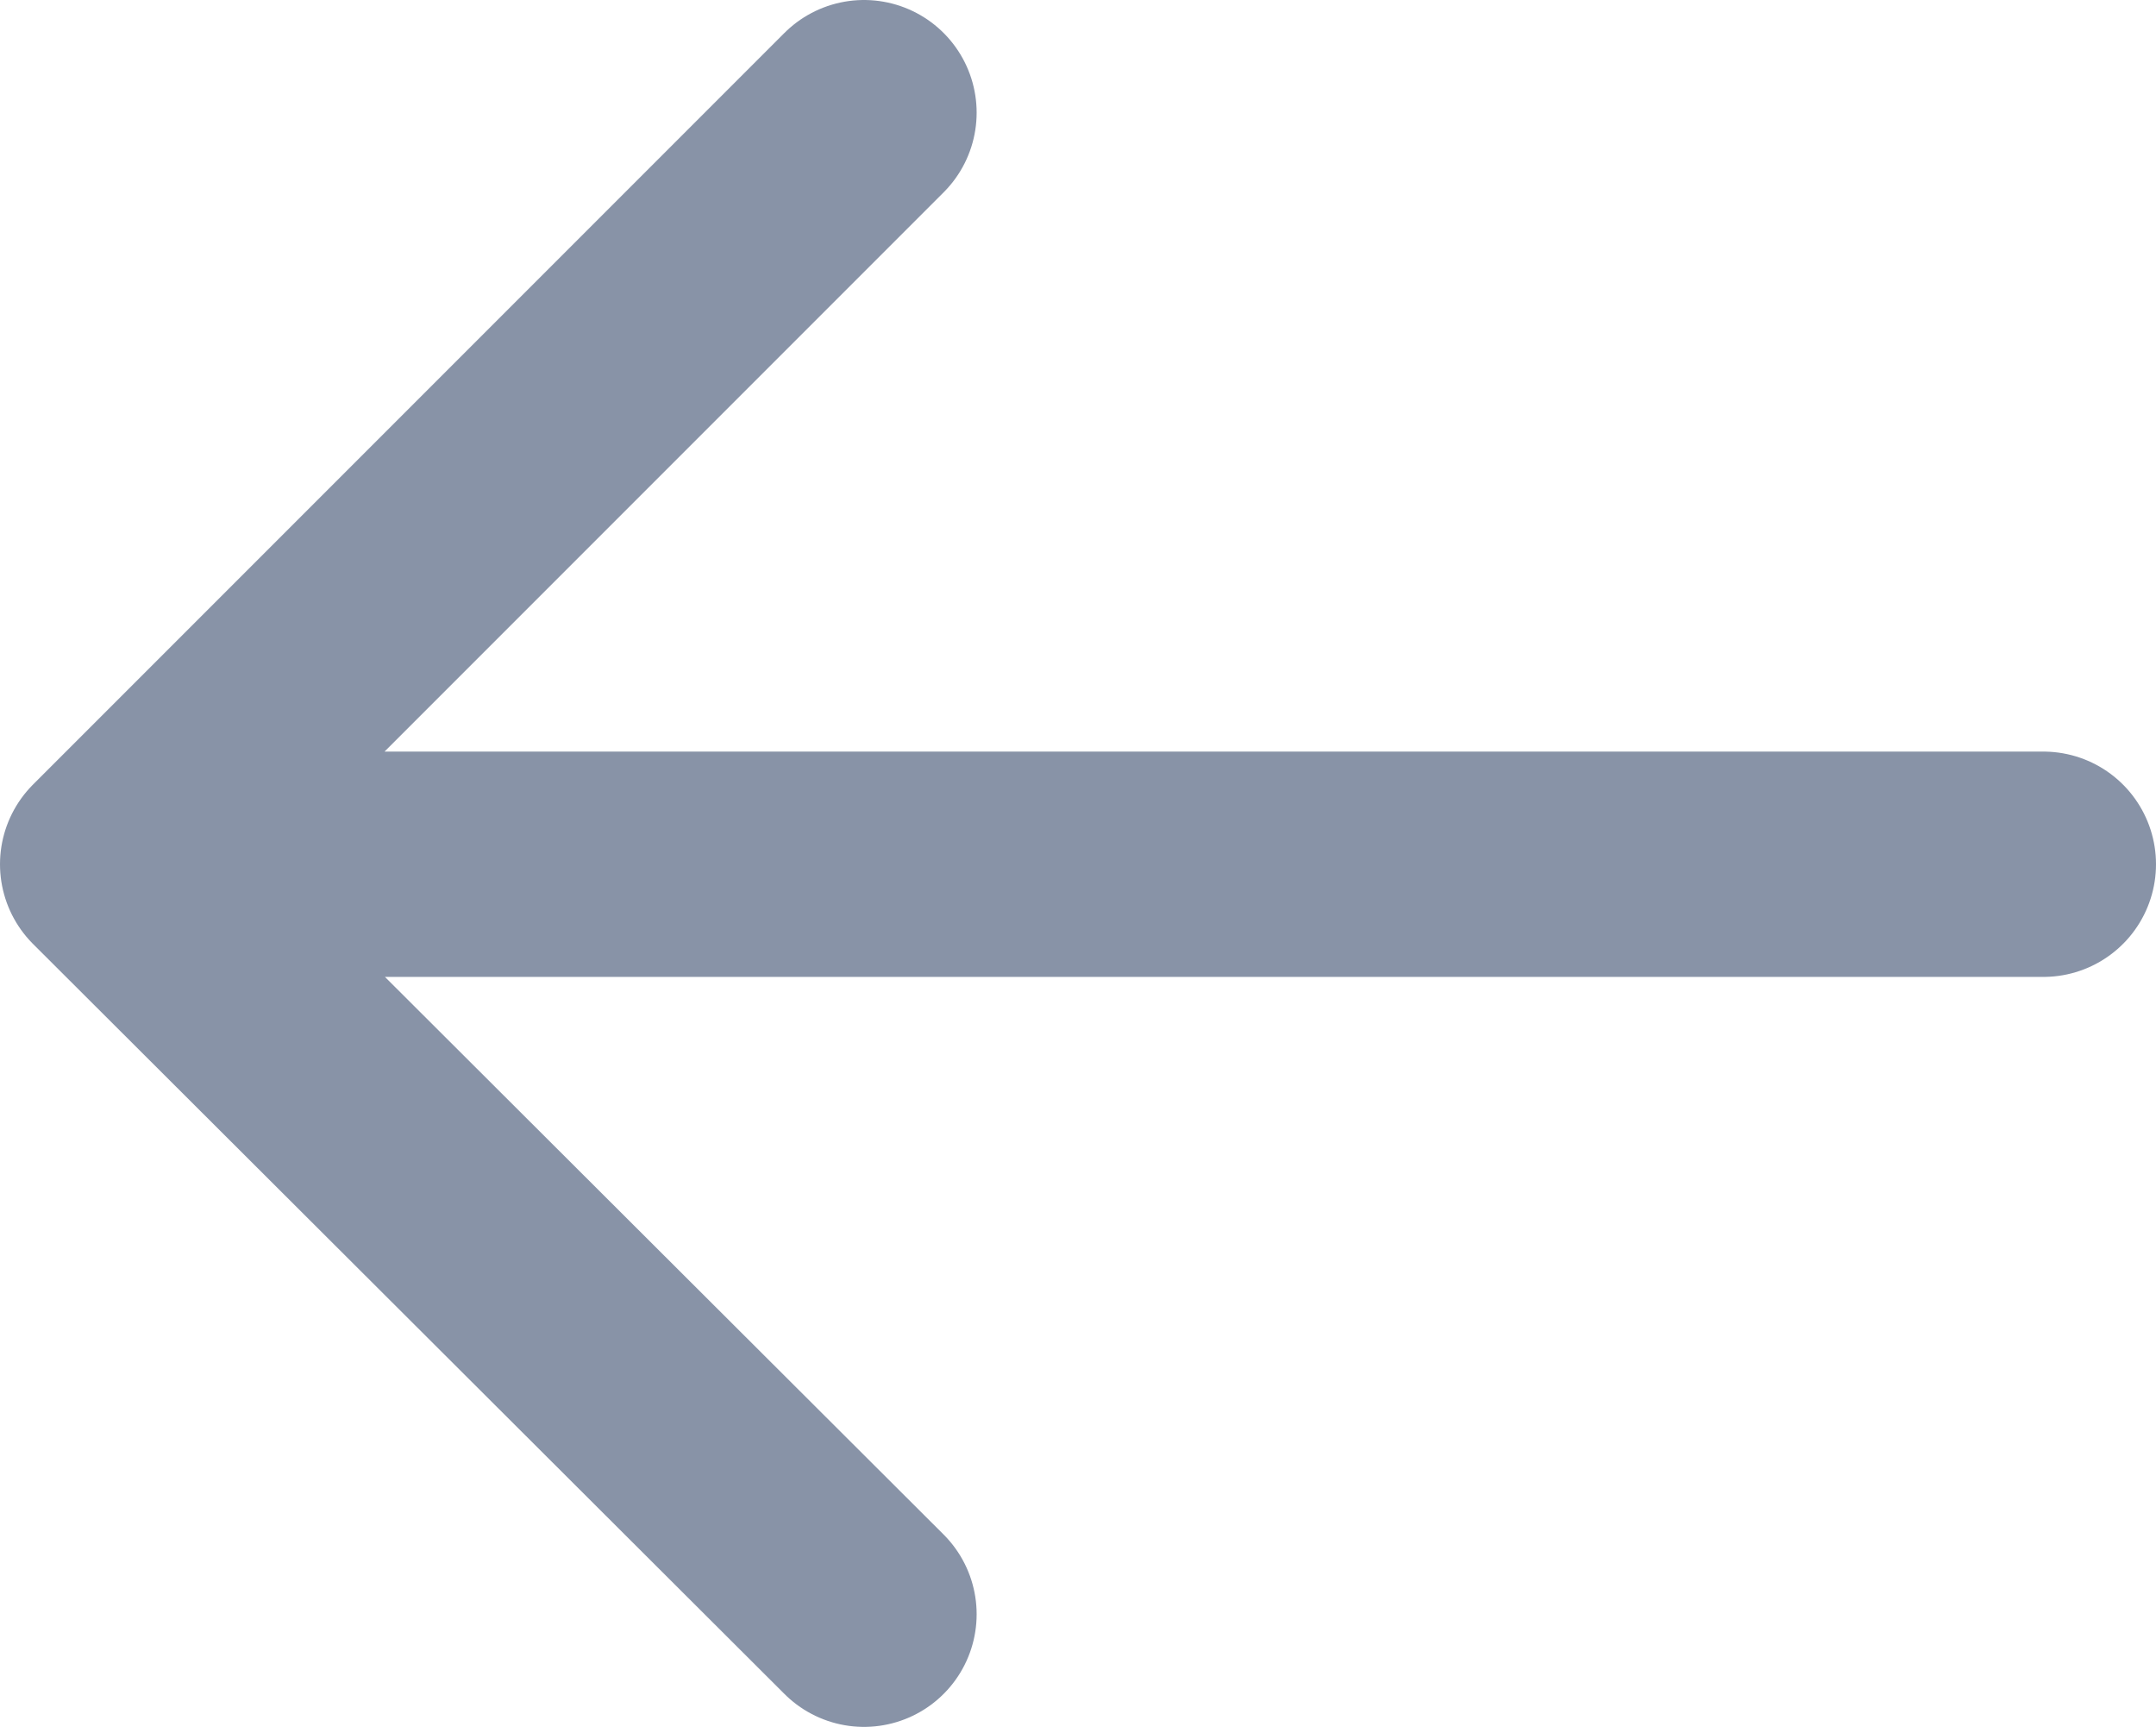 <?xml version="1.0" encoding="UTF-8"?><svg id="Layer_1" xmlns="http://www.w3.org/2000/svg" viewBox="0 0 13.4 10.73"><defs><style>.cls-1{fill:none;stroke:#8893a7;stroke-linecap:round;stroke-linejoin:round;stroke-width:1.4px;}</style></defs><path class="cls-1" d="M5.37,10.03L.7,5.37m0,0L5.37,.7M.7,5.37H12.7"/></svg>